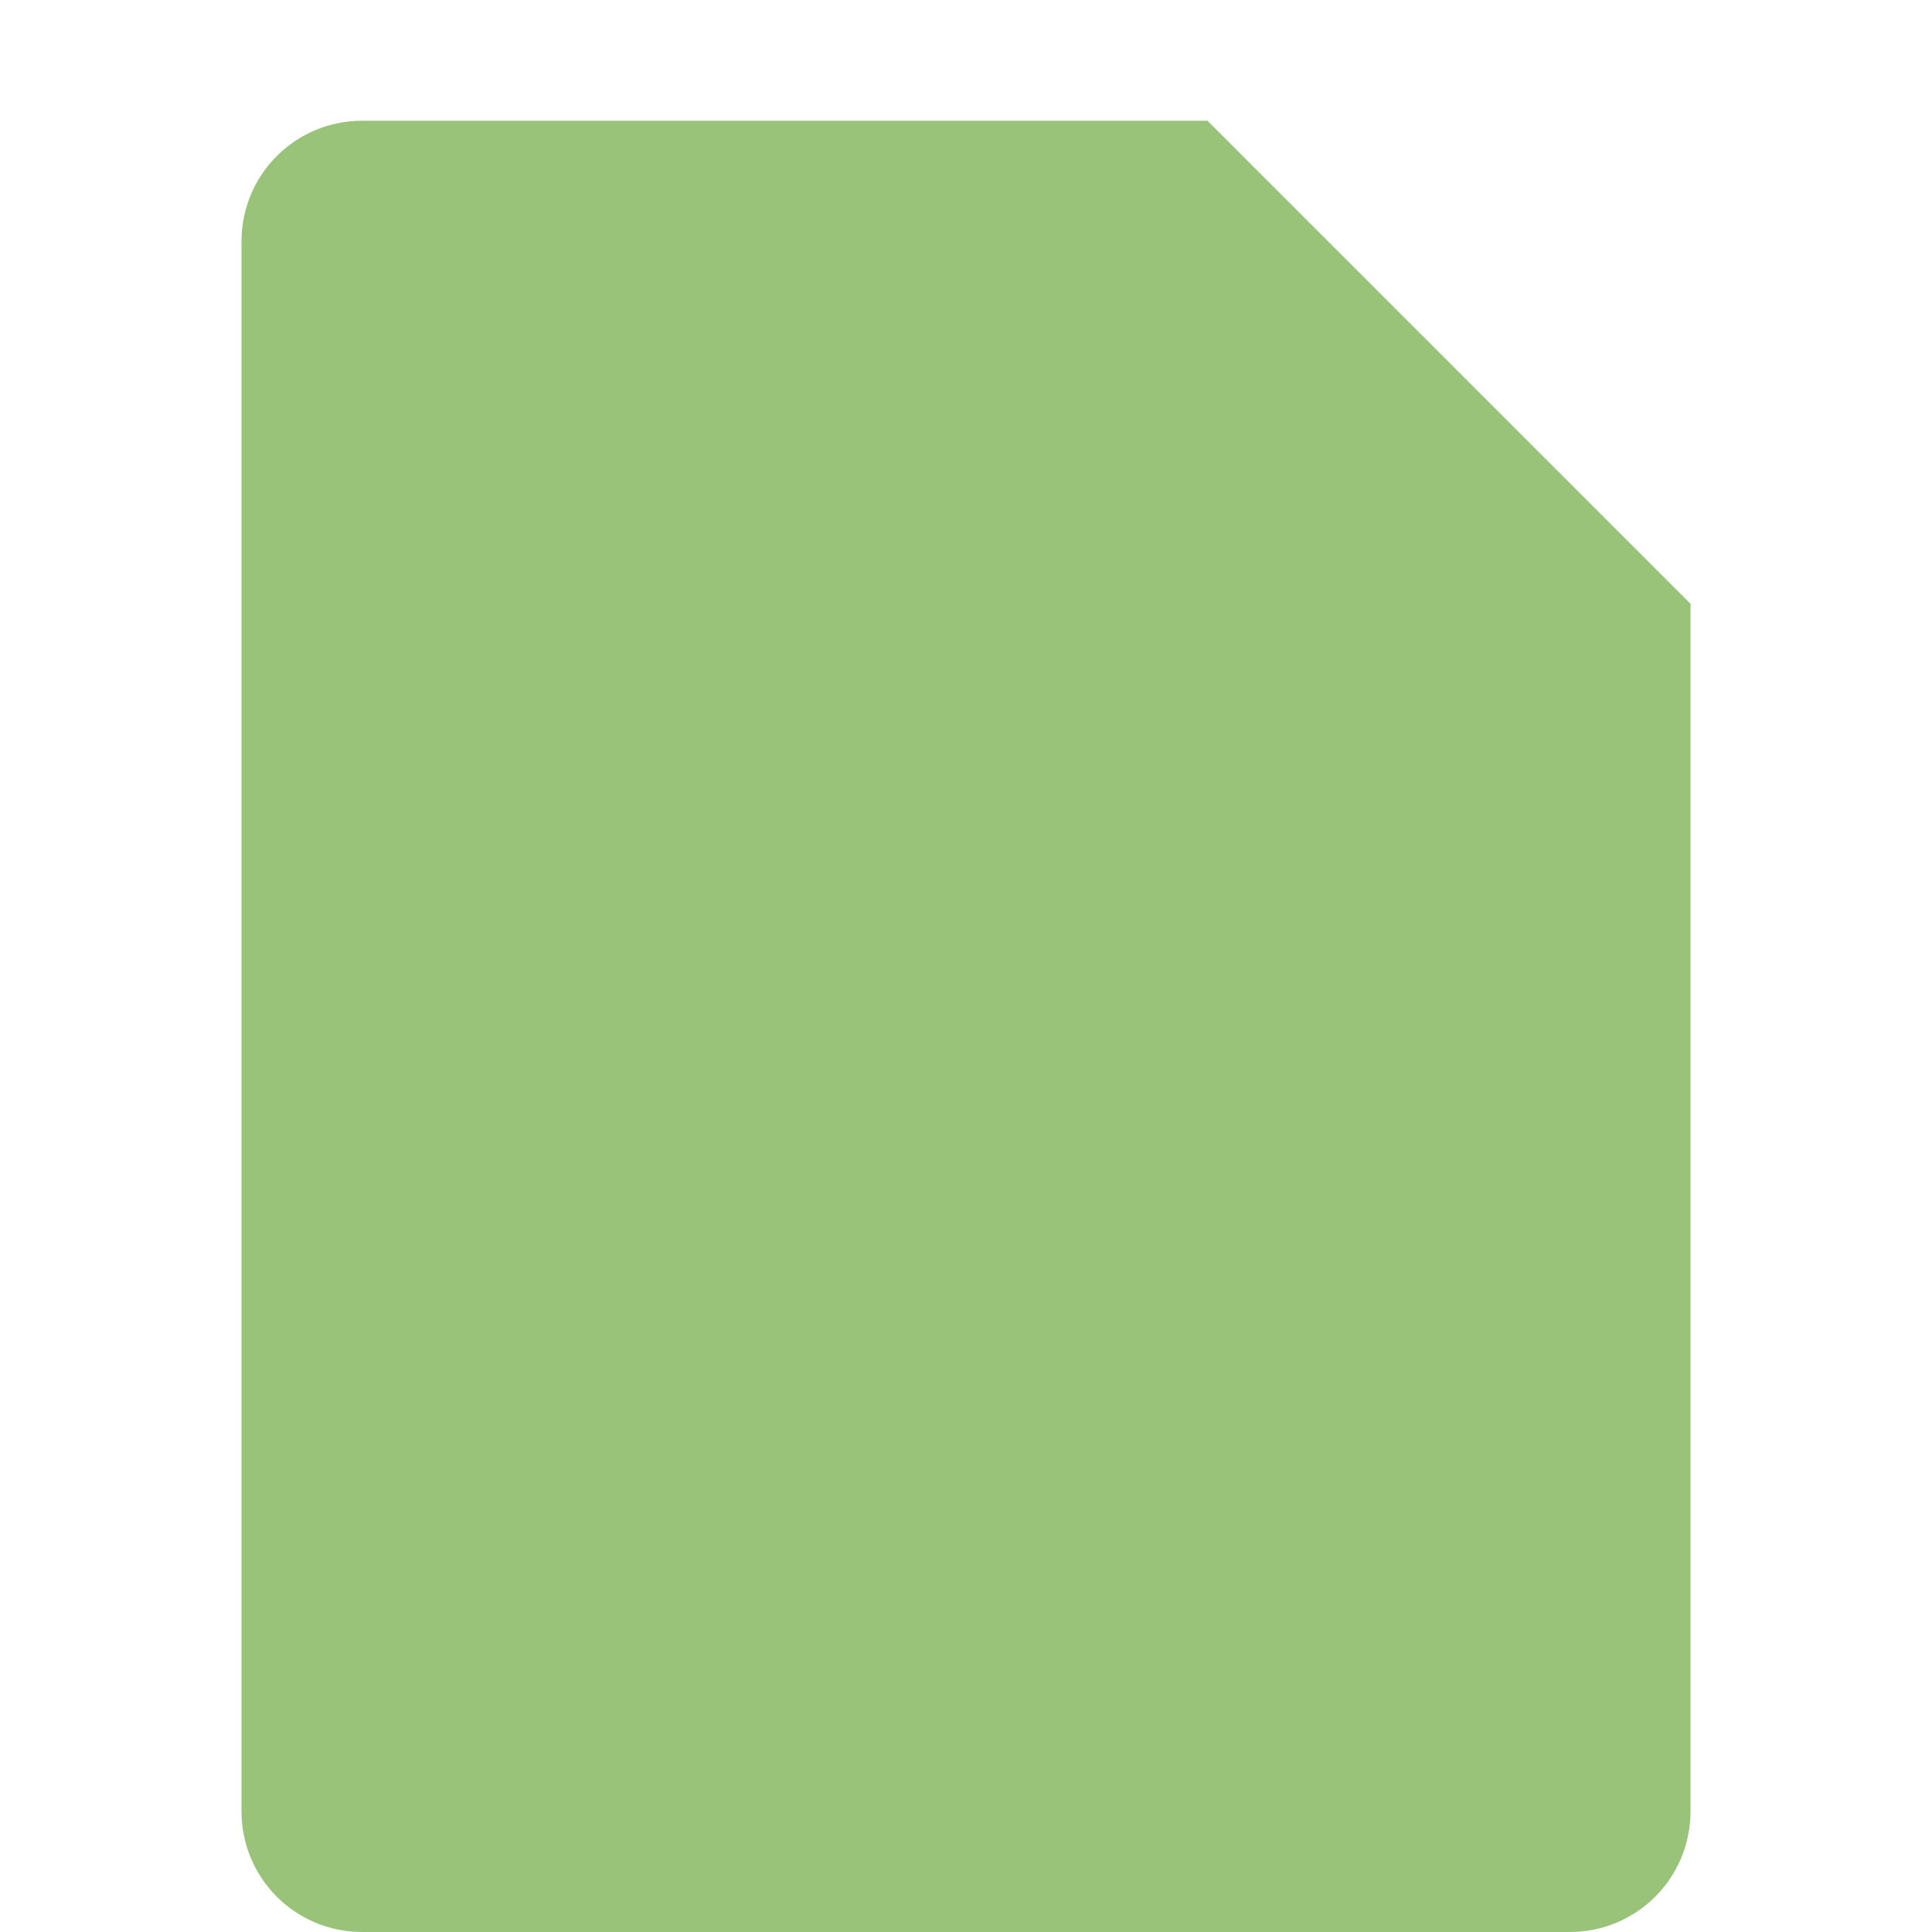<svg xmlns="http://www.w3.org/2000/svg" width="16" height="16" version="1.1">
 <path style="fill:#98c379" d="M 3,1 C 2.446,1 2,1.446 2,2 V 15 C 2,15.554 2.446,16 3,16 H 13 C 13.554,16 14,15.554 14,15 V 5 L 10,1 Z"/>
</svg>
